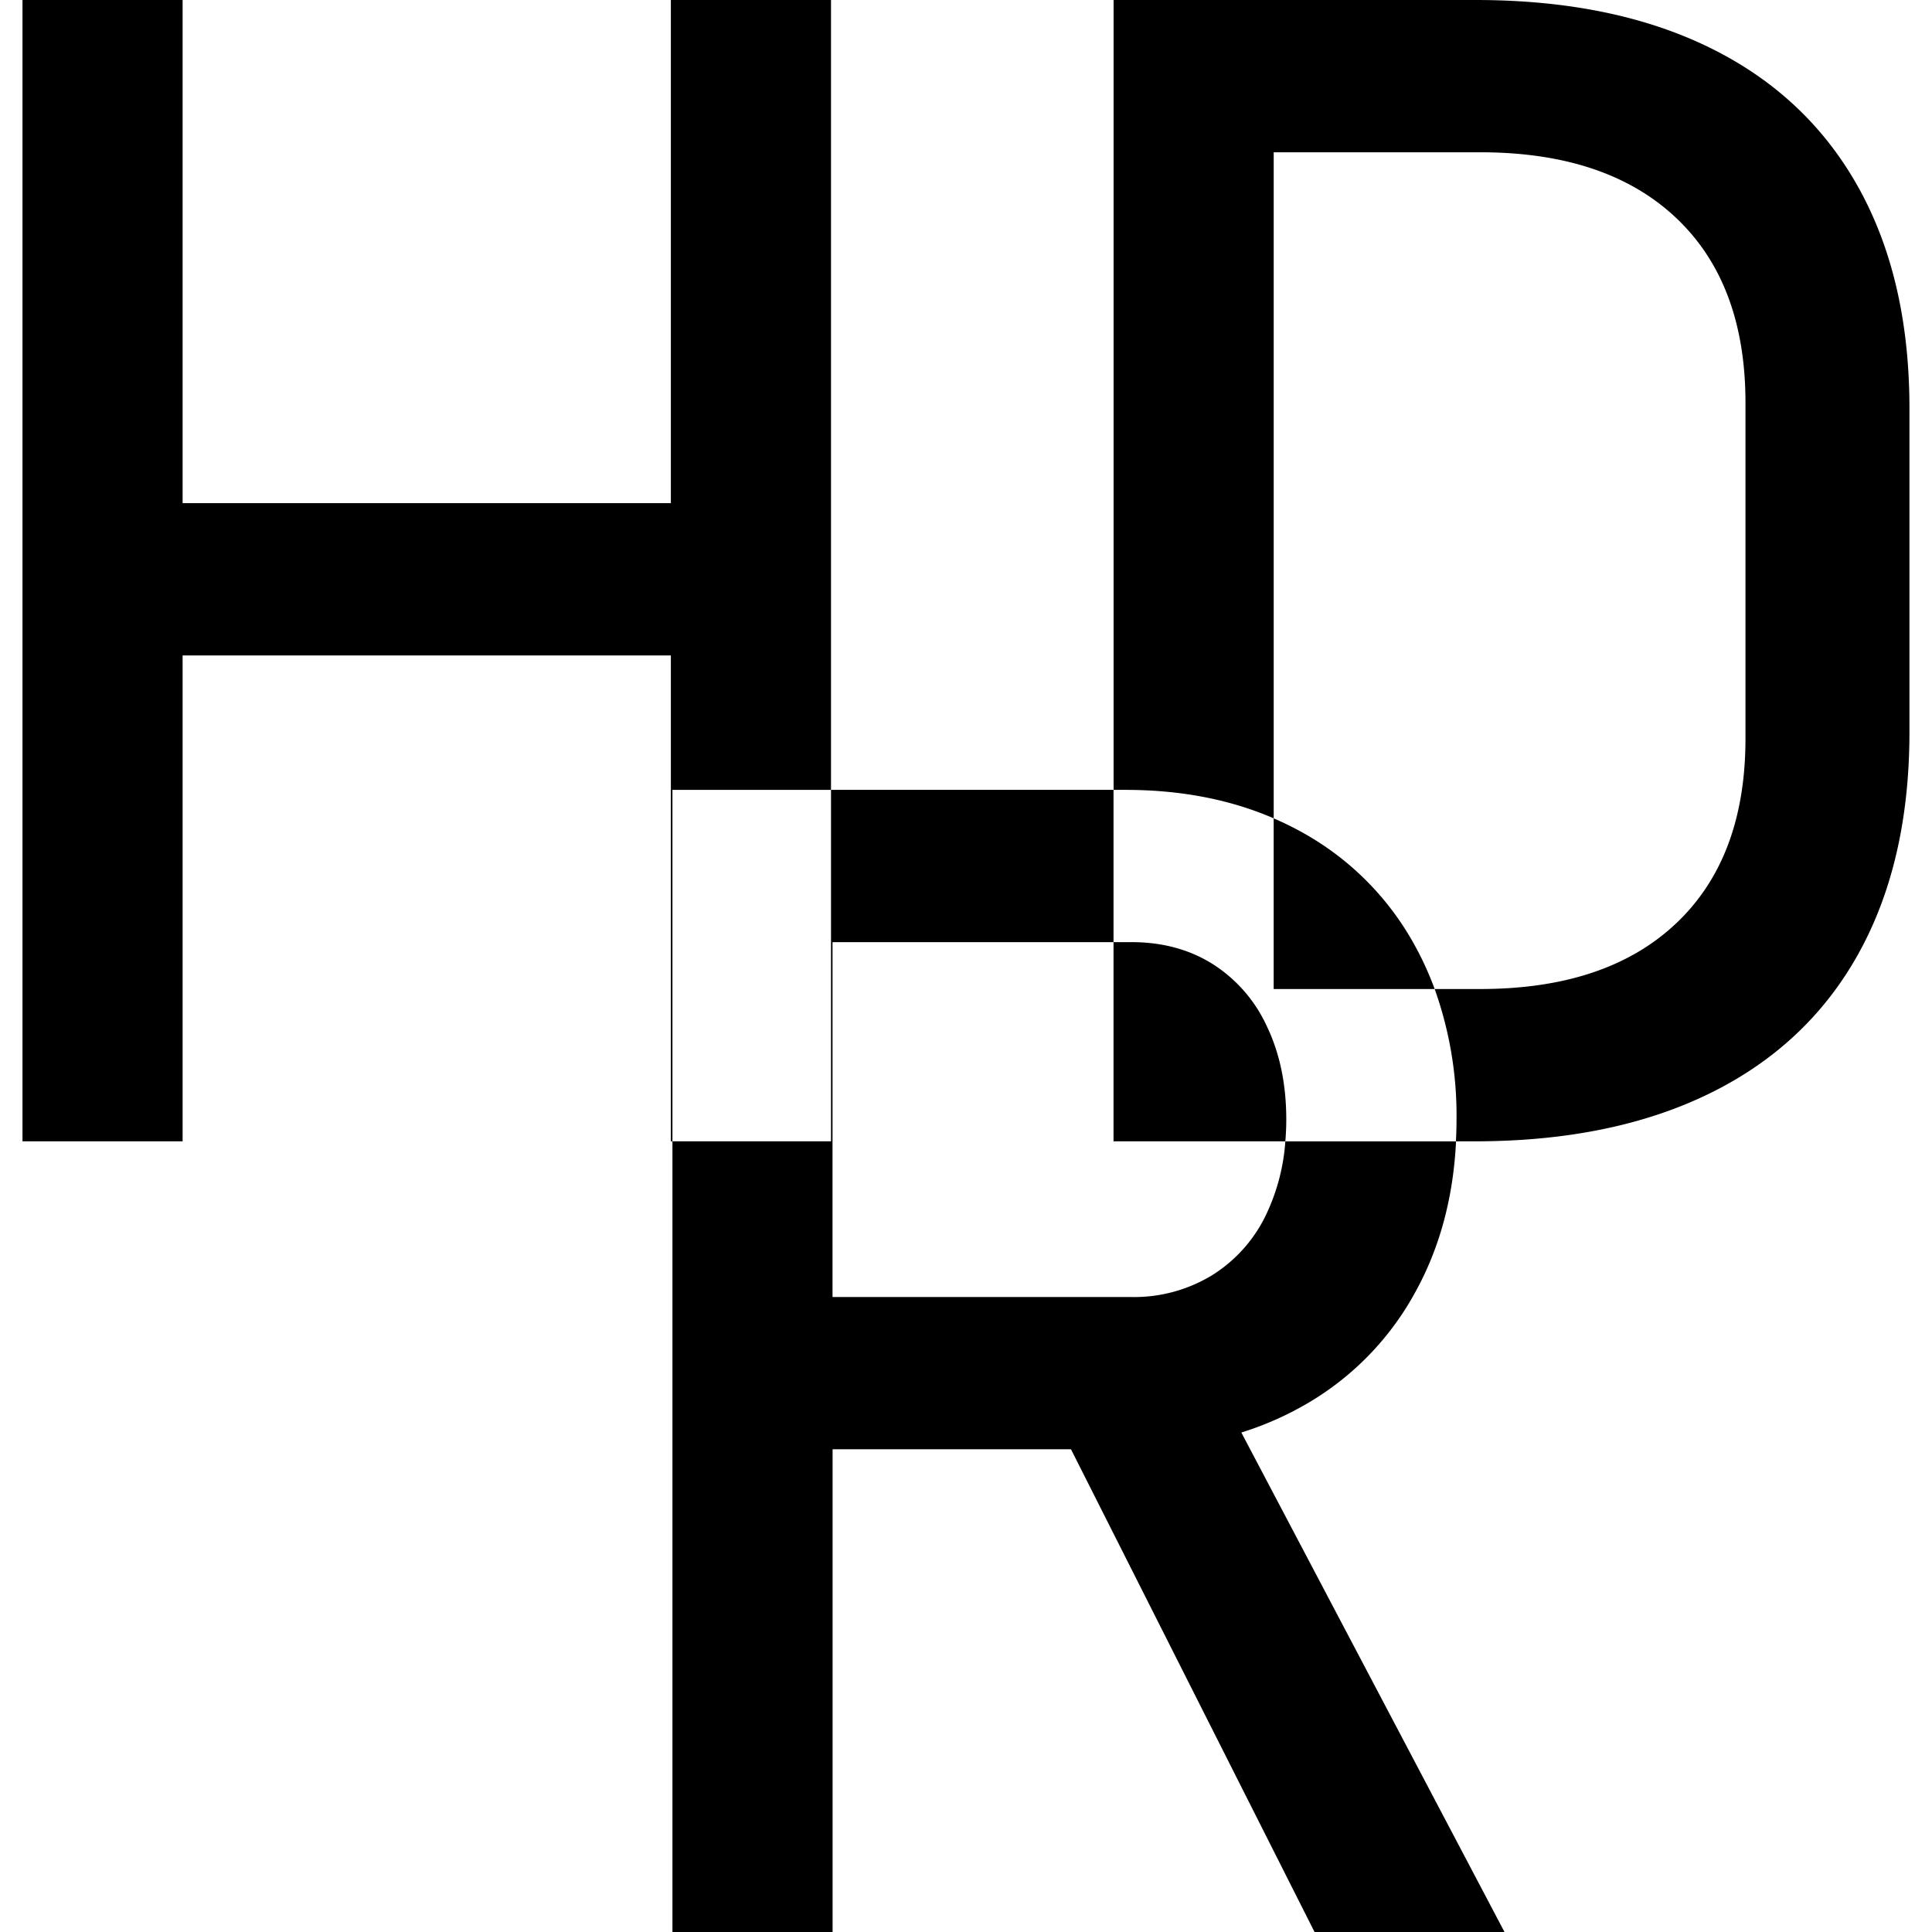 <svg id="Layer_1" data-name="Layer 1" xmlns="http://www.w3.org/2000/svg" viewBox="0 0 586.91 600.9" width="16" height="16" fill="currentColor">
	<title>
		hdr
	</title>
	<polygon points="223.88 245.67 251.47 245.67 251.47 0 201.66 0 201.66 156.49 49.8 156.49 49.8 0 0 0 0 354.98 49.8 354.98 49.8 203.86 201.66 203.86 201.66 354.98 202.15 354.98 202.15 245.67 223.88 245.67" />
	<path d="M403.83,372.82h19.73c.18-2.21.29-4.45.29-6.77q0-16.35-6-28.93A45.32,45.32,0,0,0,401,317.71q-10.86-6.84-25.27-6.84h-5.61v61.95Z" transform="translate(-30.78 -17.84)" />
	<path d="M601.83,76.19q-15.89-28.57-46.15-43.46t-73-14.89H370.14V263.51h3.66q25.67,0,46.14,8.85V65.2h64.21q39.3,0,60.91,20.38t21.61,57.5V247.57q0,37.11-21.61,57.5t-60.91,20.38H470a116.61,116.61,0,0,1,6.8,40.6c0,2.29-.07,4.54-.18,6.77h5.79q42.72,0,73.12-14.9t46.27-43.45q15.85-28.58,15.87-68.85V145Q617.7,104.76,601.83,76.19Z" transform="translate(-30.78 -17.84)" />
	<path d="M470,325.45a98.17,98.17,0,0,0-6-13.23,89,89,0,0,0-36.13-36c-2.58-1.41-5.23-2.68-7.94-3.85v53.09Z" transform="translate(-30.78 -17.84)" />
	<path d="M417.87,395a45,45,0,0,1-17,19.41,46.61,46.61,0,0,1-25.15,6.84h-93V310.87h87.4V263.51H282.25V372.82H232.93V618.74h49.81V468.59h74.14l75.76,150.15h59.08L409.87,463.39a98.27,98.27,0,0,0,17.76-7.5,89.79,89.79,0,0,0,36.26-36q11.48-20.69,12.76-47.06H423.56A63.22,63.22,0,0,1,417.87,395Z" transform="translate(-30.78 -17.84)" />
</svg>
